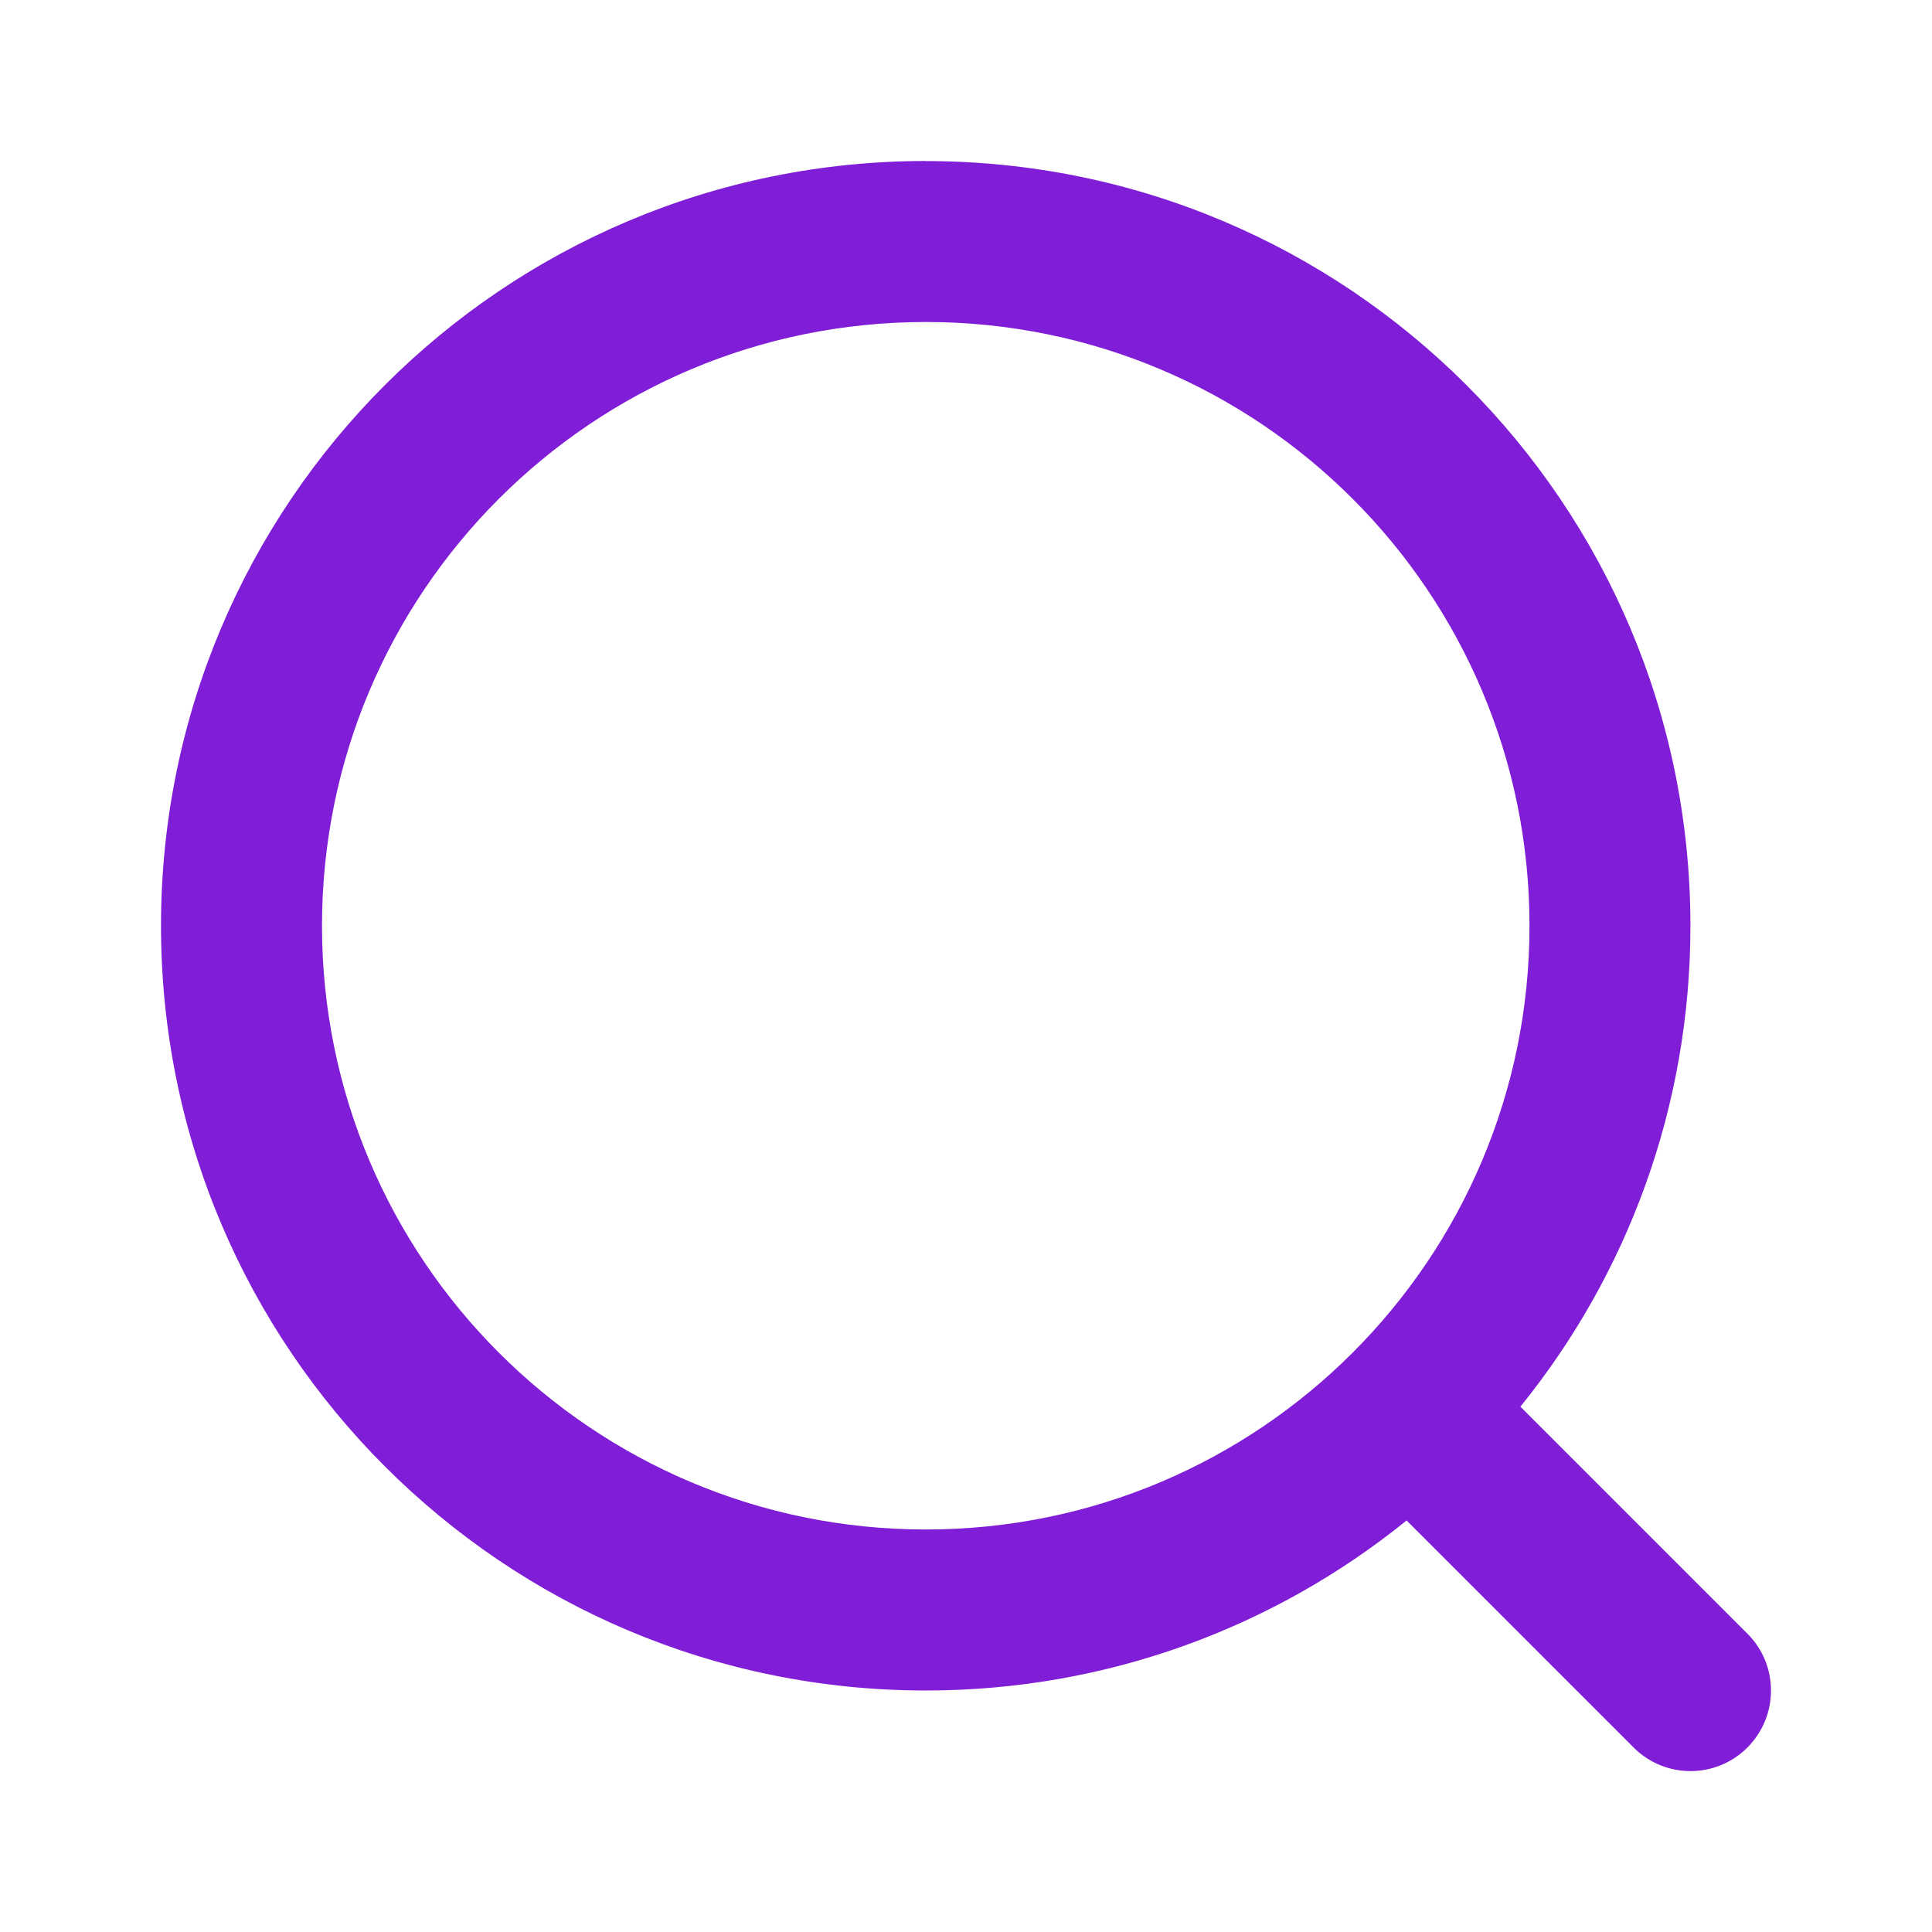 <svg fill="none" height="24" viewBox="0 0 24 24" width="24" xmlns="http://www.w3.org/2000/svg"><path clip-rule="evenodd" d="m11.5 2c-5.247 0-9.5 4.253-9.5 9.5 0 5.247 4.253 9.5 9.5 9.5 2.263 0 4.341-.791 5.973-2.112l2.82 2.82c.391.391 1.024.391 1.414 0s.391-1.024 0-1.414l-2.82-2.82c1.321-1.632 2.112-3.71 2.112-5.973 0-5.247-4.253-9.5-9.5-9.5zm-7.5 9.5c0-4.142 3.358-7.5 7.5-7.5 4.142 0 7.5 3.358 7.5 7.5 0 4.142-3.358 7.5-7.5 7.5-4.142 0-7.5-3.358-7.5-7.5z" fill="#801ed7" fill-rule="evenodd"/></svg>
